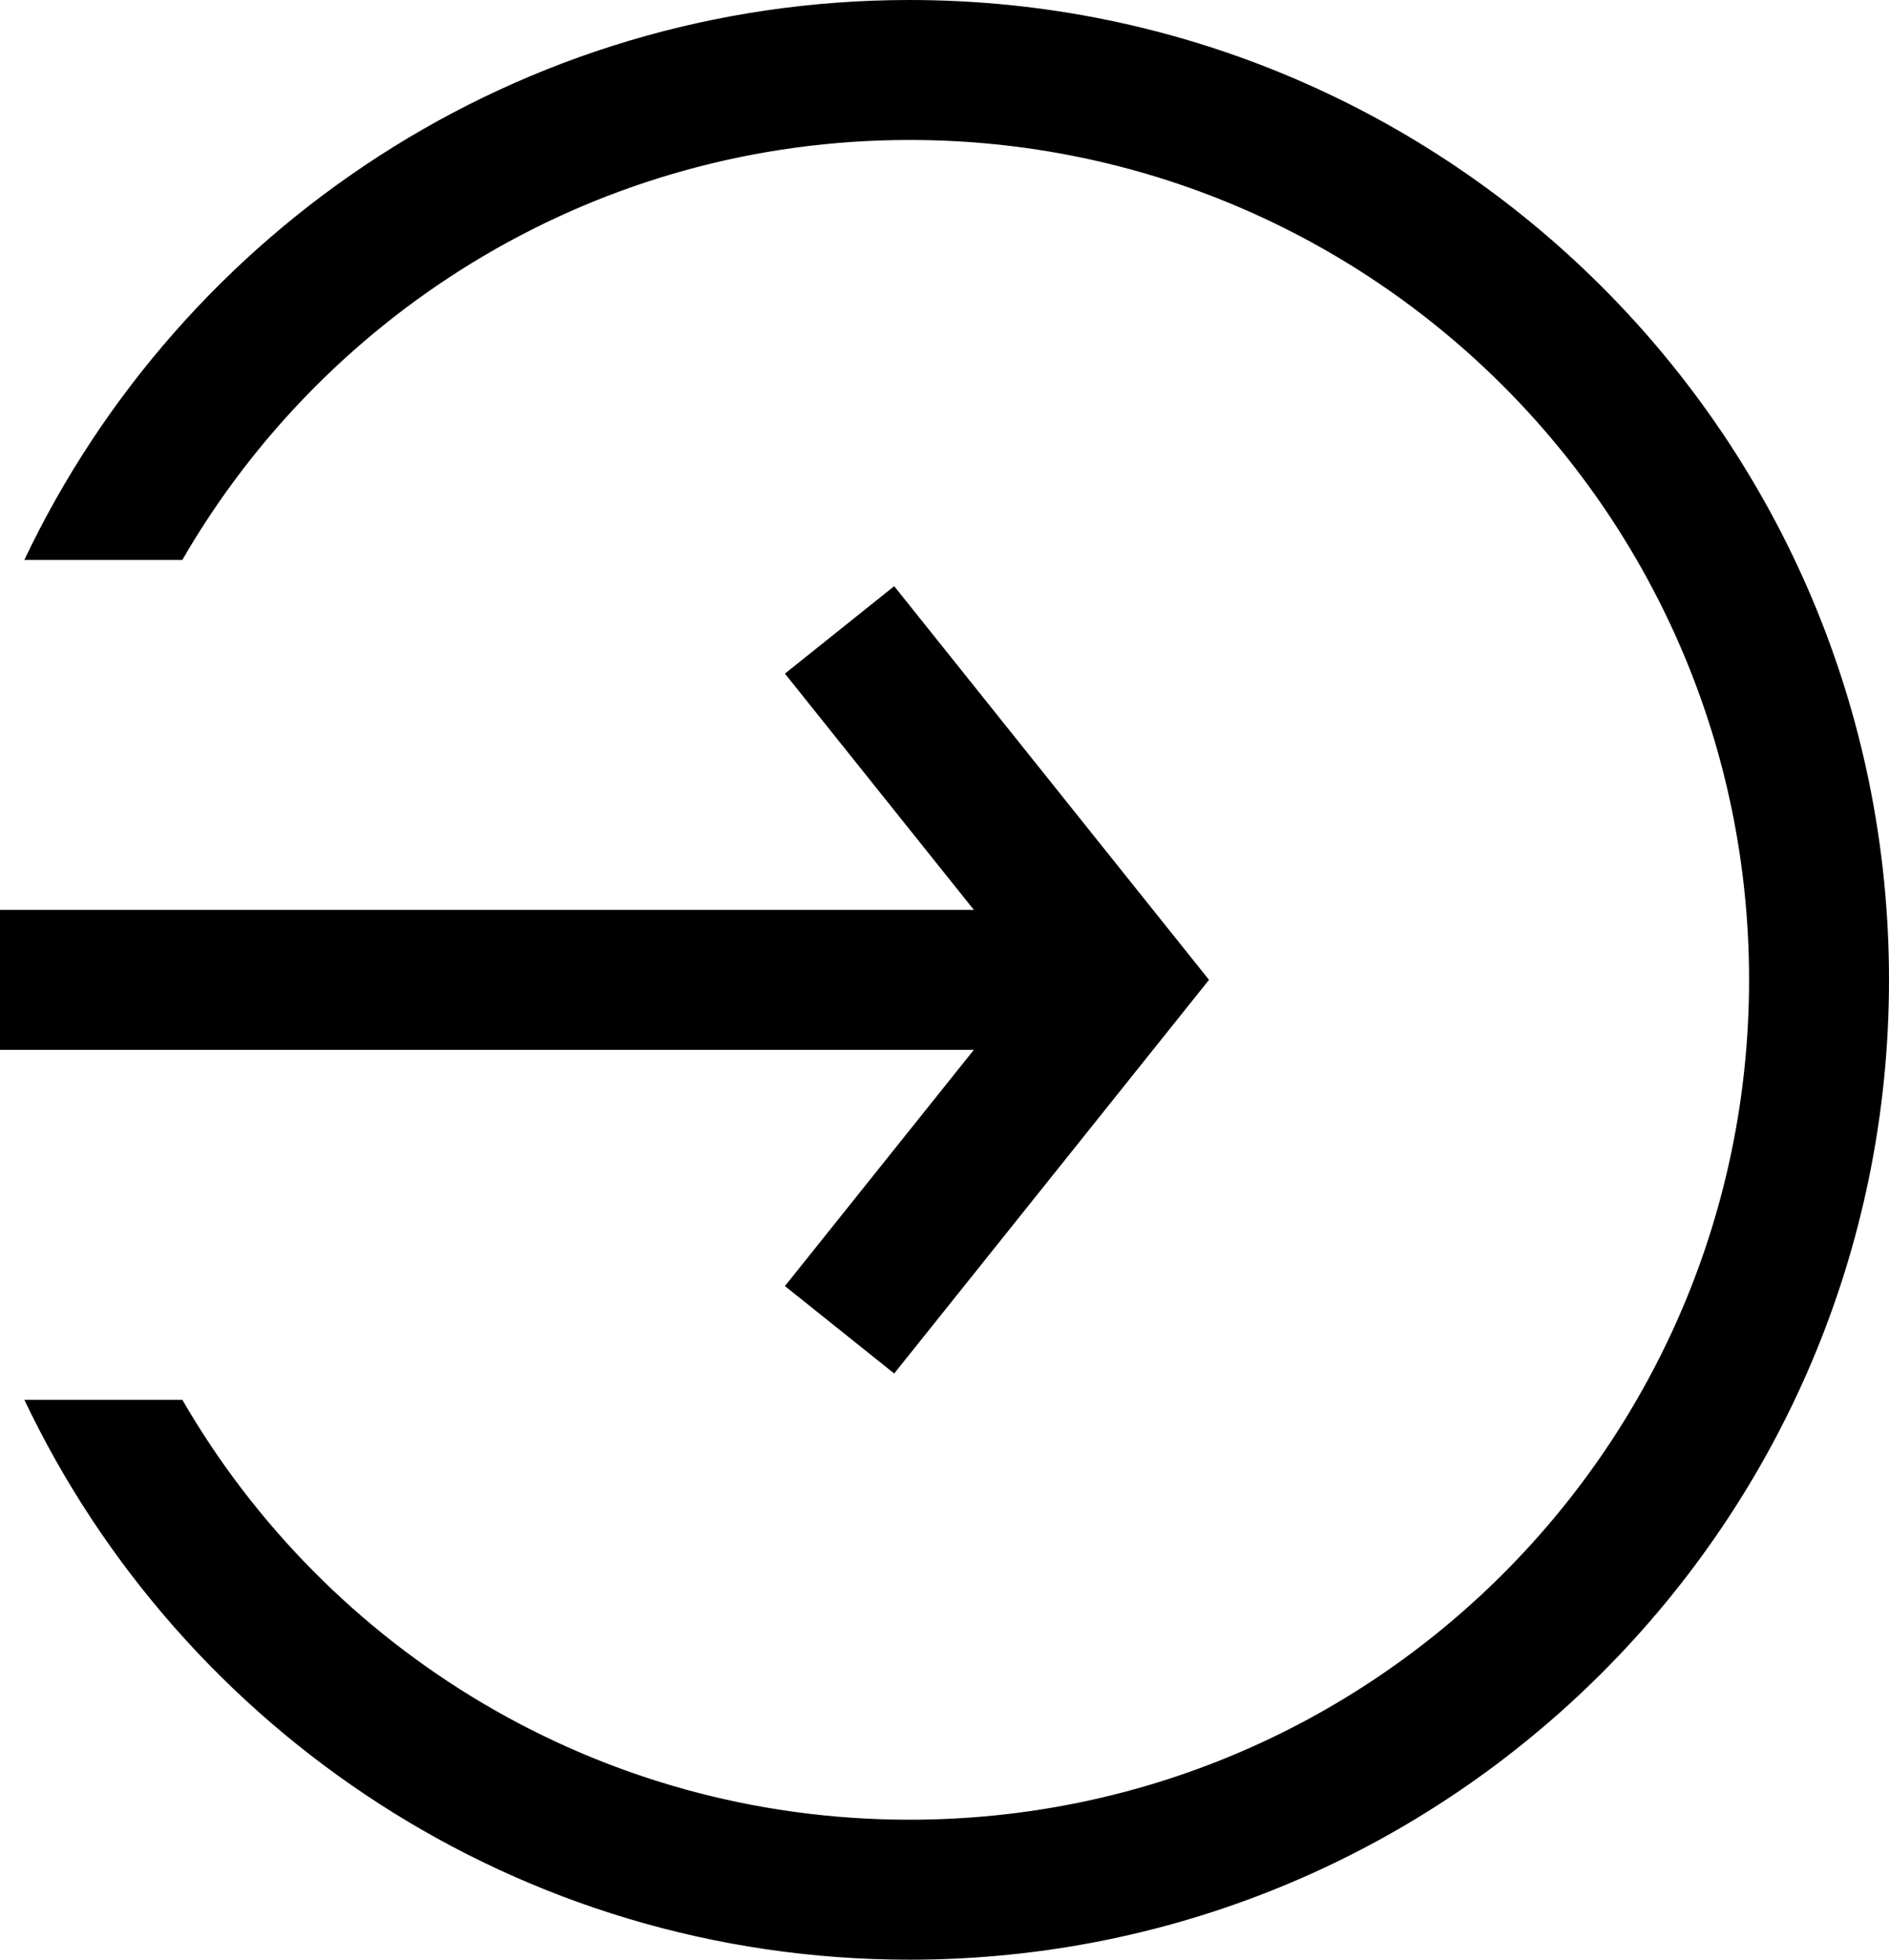 <svg width="27" height="28" viewBox="0 0 27 28" fill="none" xmlns="http://www.w3.org/2000/svg">
<path fill-rule="evenodd" clip-rule="evenodd" d="M25 14C25 20.627 19.628 26 13 26C8.559 26 4.681 23.587 2.606 20H0.348C2.595 24.73 7.416 28 13 28C20.732 28 27 21.732 27 14C27 6.268 20.732 0 13 0C7.416 0 2.595 3.27 0.348 8H2.606C4.681 4.413 8.559 2 13 2C19.628 2 25 7.373 25 14Z" fill="black"/>
<path d="M0 14L15 14" stroke="black" stroke-width="2"/>
<path d="M12 9L16 14L12 19" stroke="black" stroke-width="2"/>
</svg>

